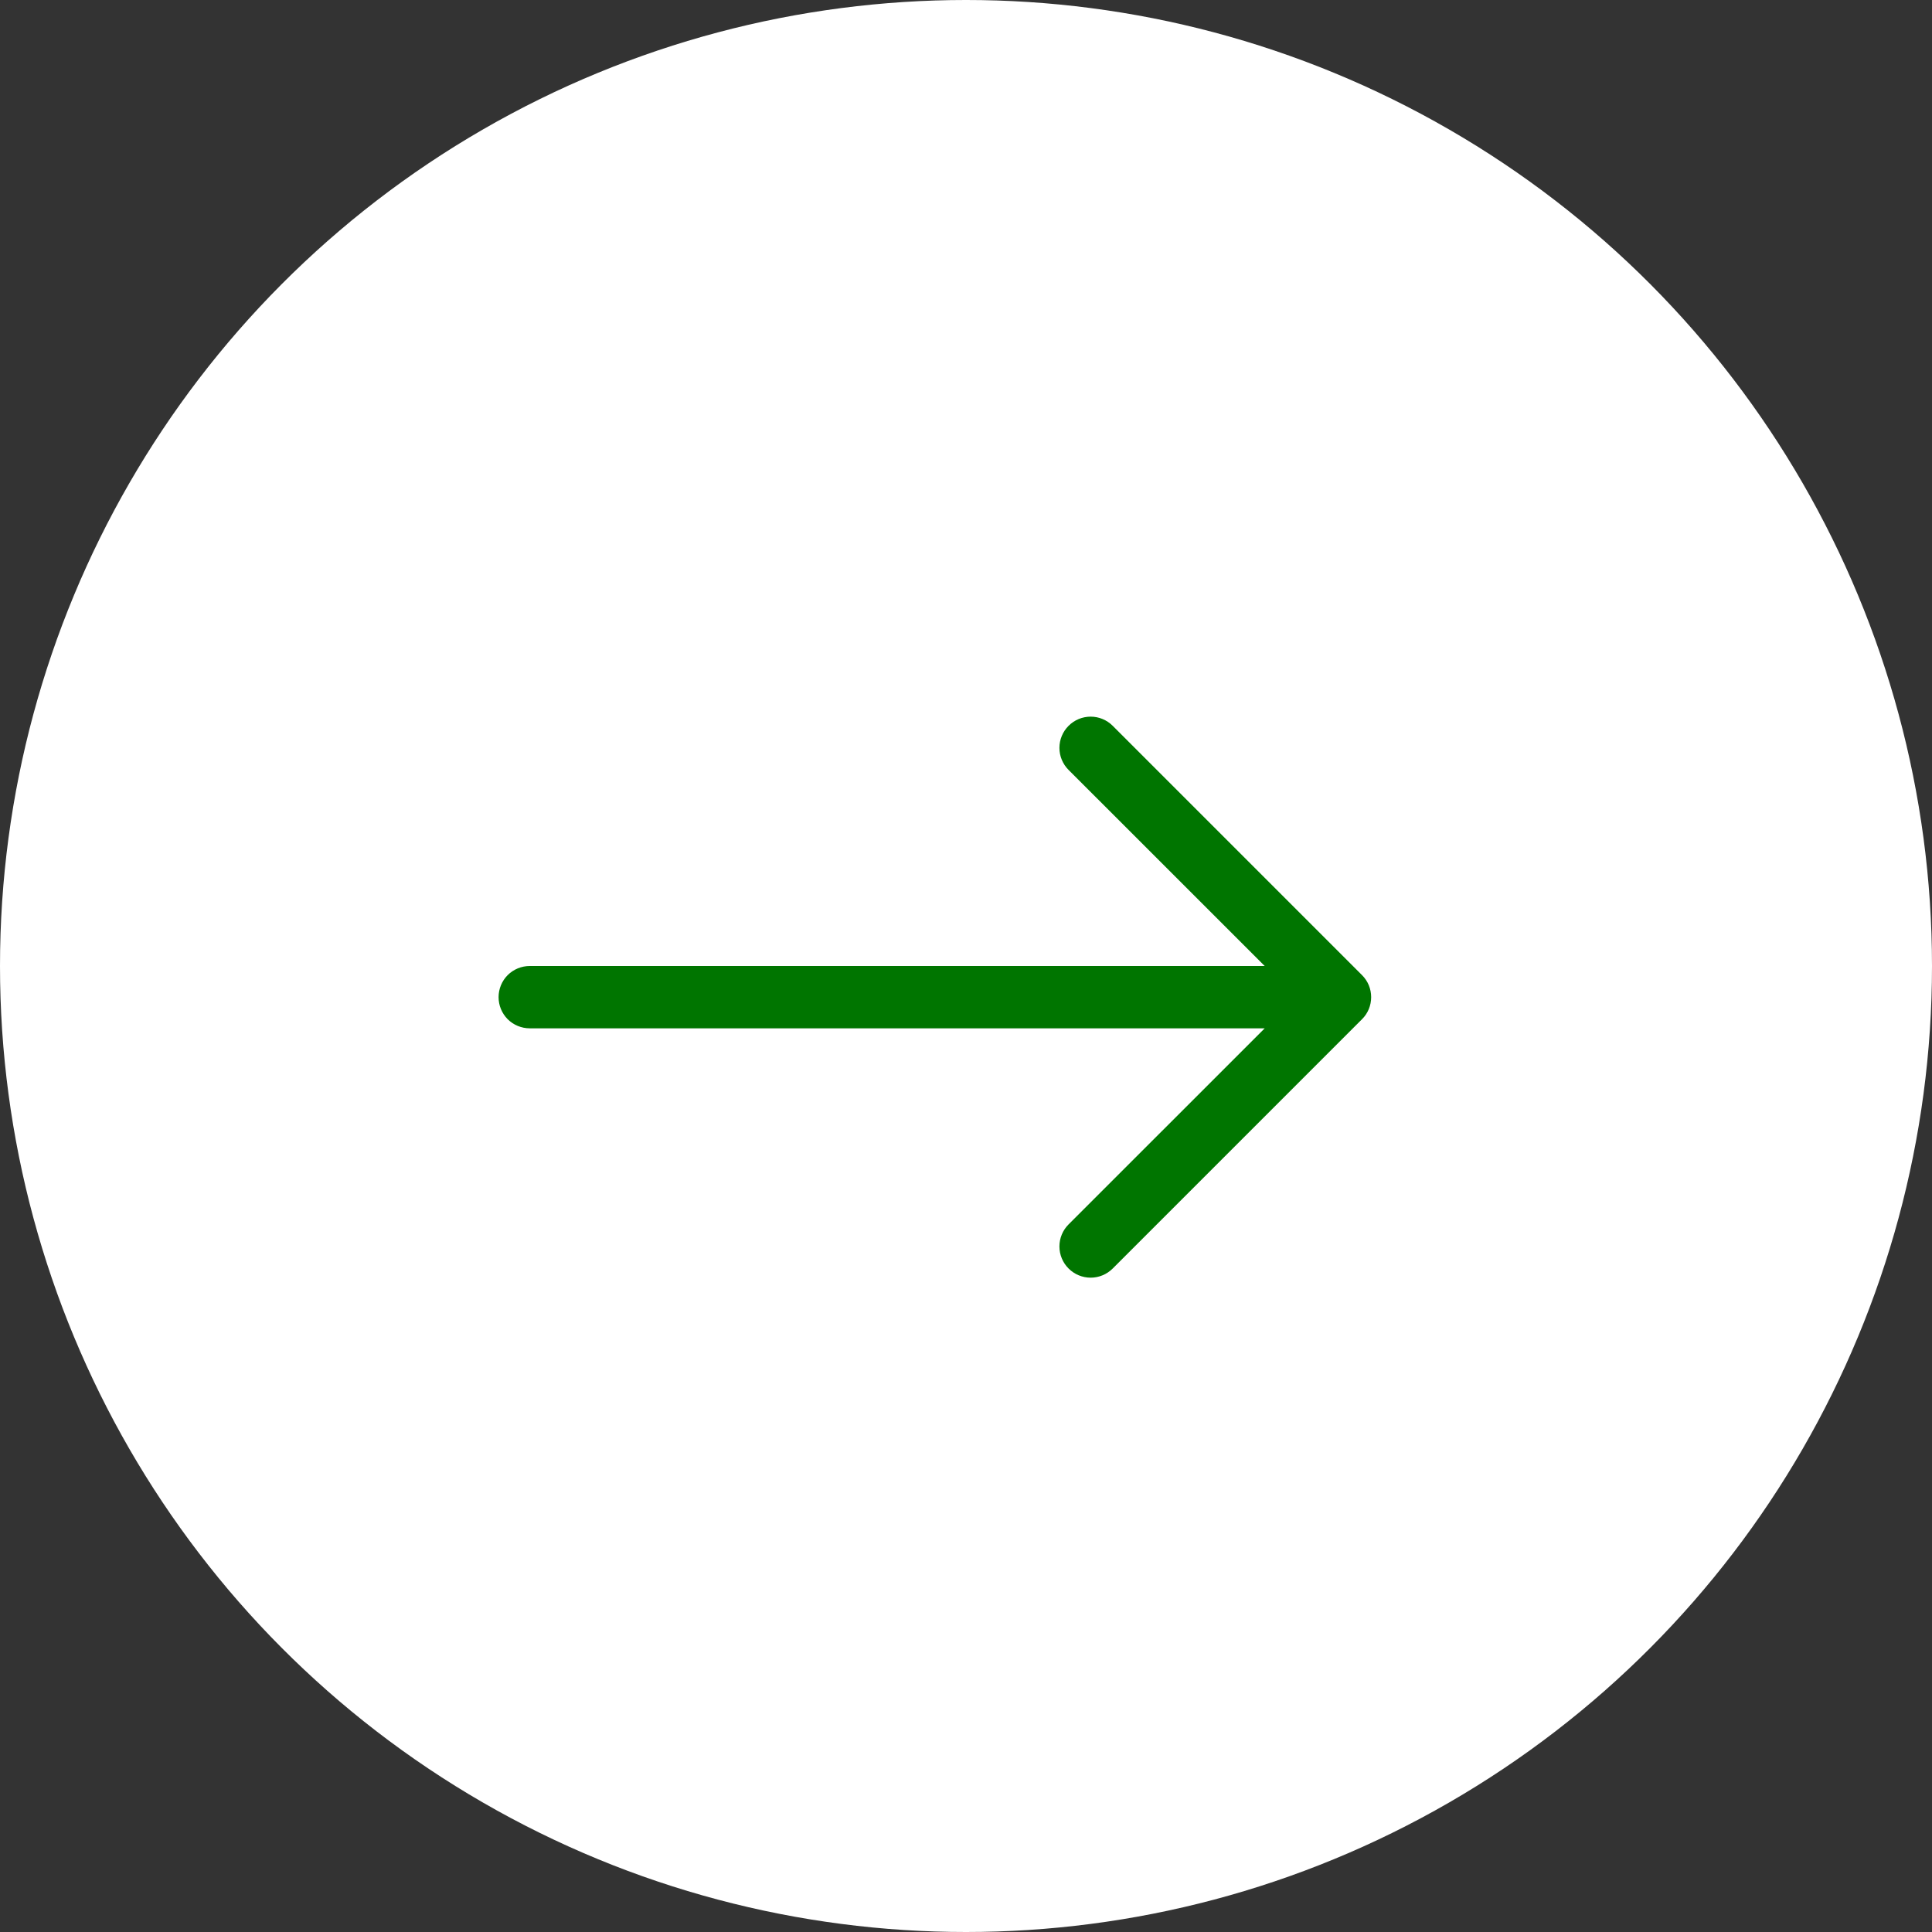 <svg width="31" height="31" viewBox="0 0 31 31" fill="none" xmlns="http://www.w3.org/2000/svg">
<rect x="0" y="0" width="31" height="31" fill="#333333" stroke="none"/>
<circle cx="15.5" cy="15.5" r="15.5" fill="white"/>
<path fill-rule="evenodd" clip-rule="evenodd" d="M8 16C8 15.867 8.053 15.74 8.146 15.646C8.24 15.553 8.367 15.5 8.5 15.5H20.293L17.146 12.354C17.052 12.26 16.999 12.133 16.999 12C16.999 11.867 17.052 11.74 17.146 11.646C17.24 11.552 17.367 11.499 17.5 11.499C17.633 11.499 17.76 11.552 17.854 11.646L21.854 15.646C21.901 15.693 21.938 15.748 21.963 15.808C21.988 15.869 22.001 15.934 22.001 16C22.001 16.066 21.988 16.131 21.963 16.192C21.938 16.252 21.901 16.308 21.854 16.354L17.854 20.354C17.76 20.448 17.633 20.501 17.5 20.501C17.367 20.501 17.24 20.448 17.146 20.354C17.052 20.26 16.999 20.133 16.999 20C16.999 19.867 17.052 19.74 17.146 19.646L20.293 16.5H8.5C8.367 16.5 8.24 16.447 8.146 16.354C8.053 16.26 8 16.133 8 16Z" fill="#007500"/>
</svg>
